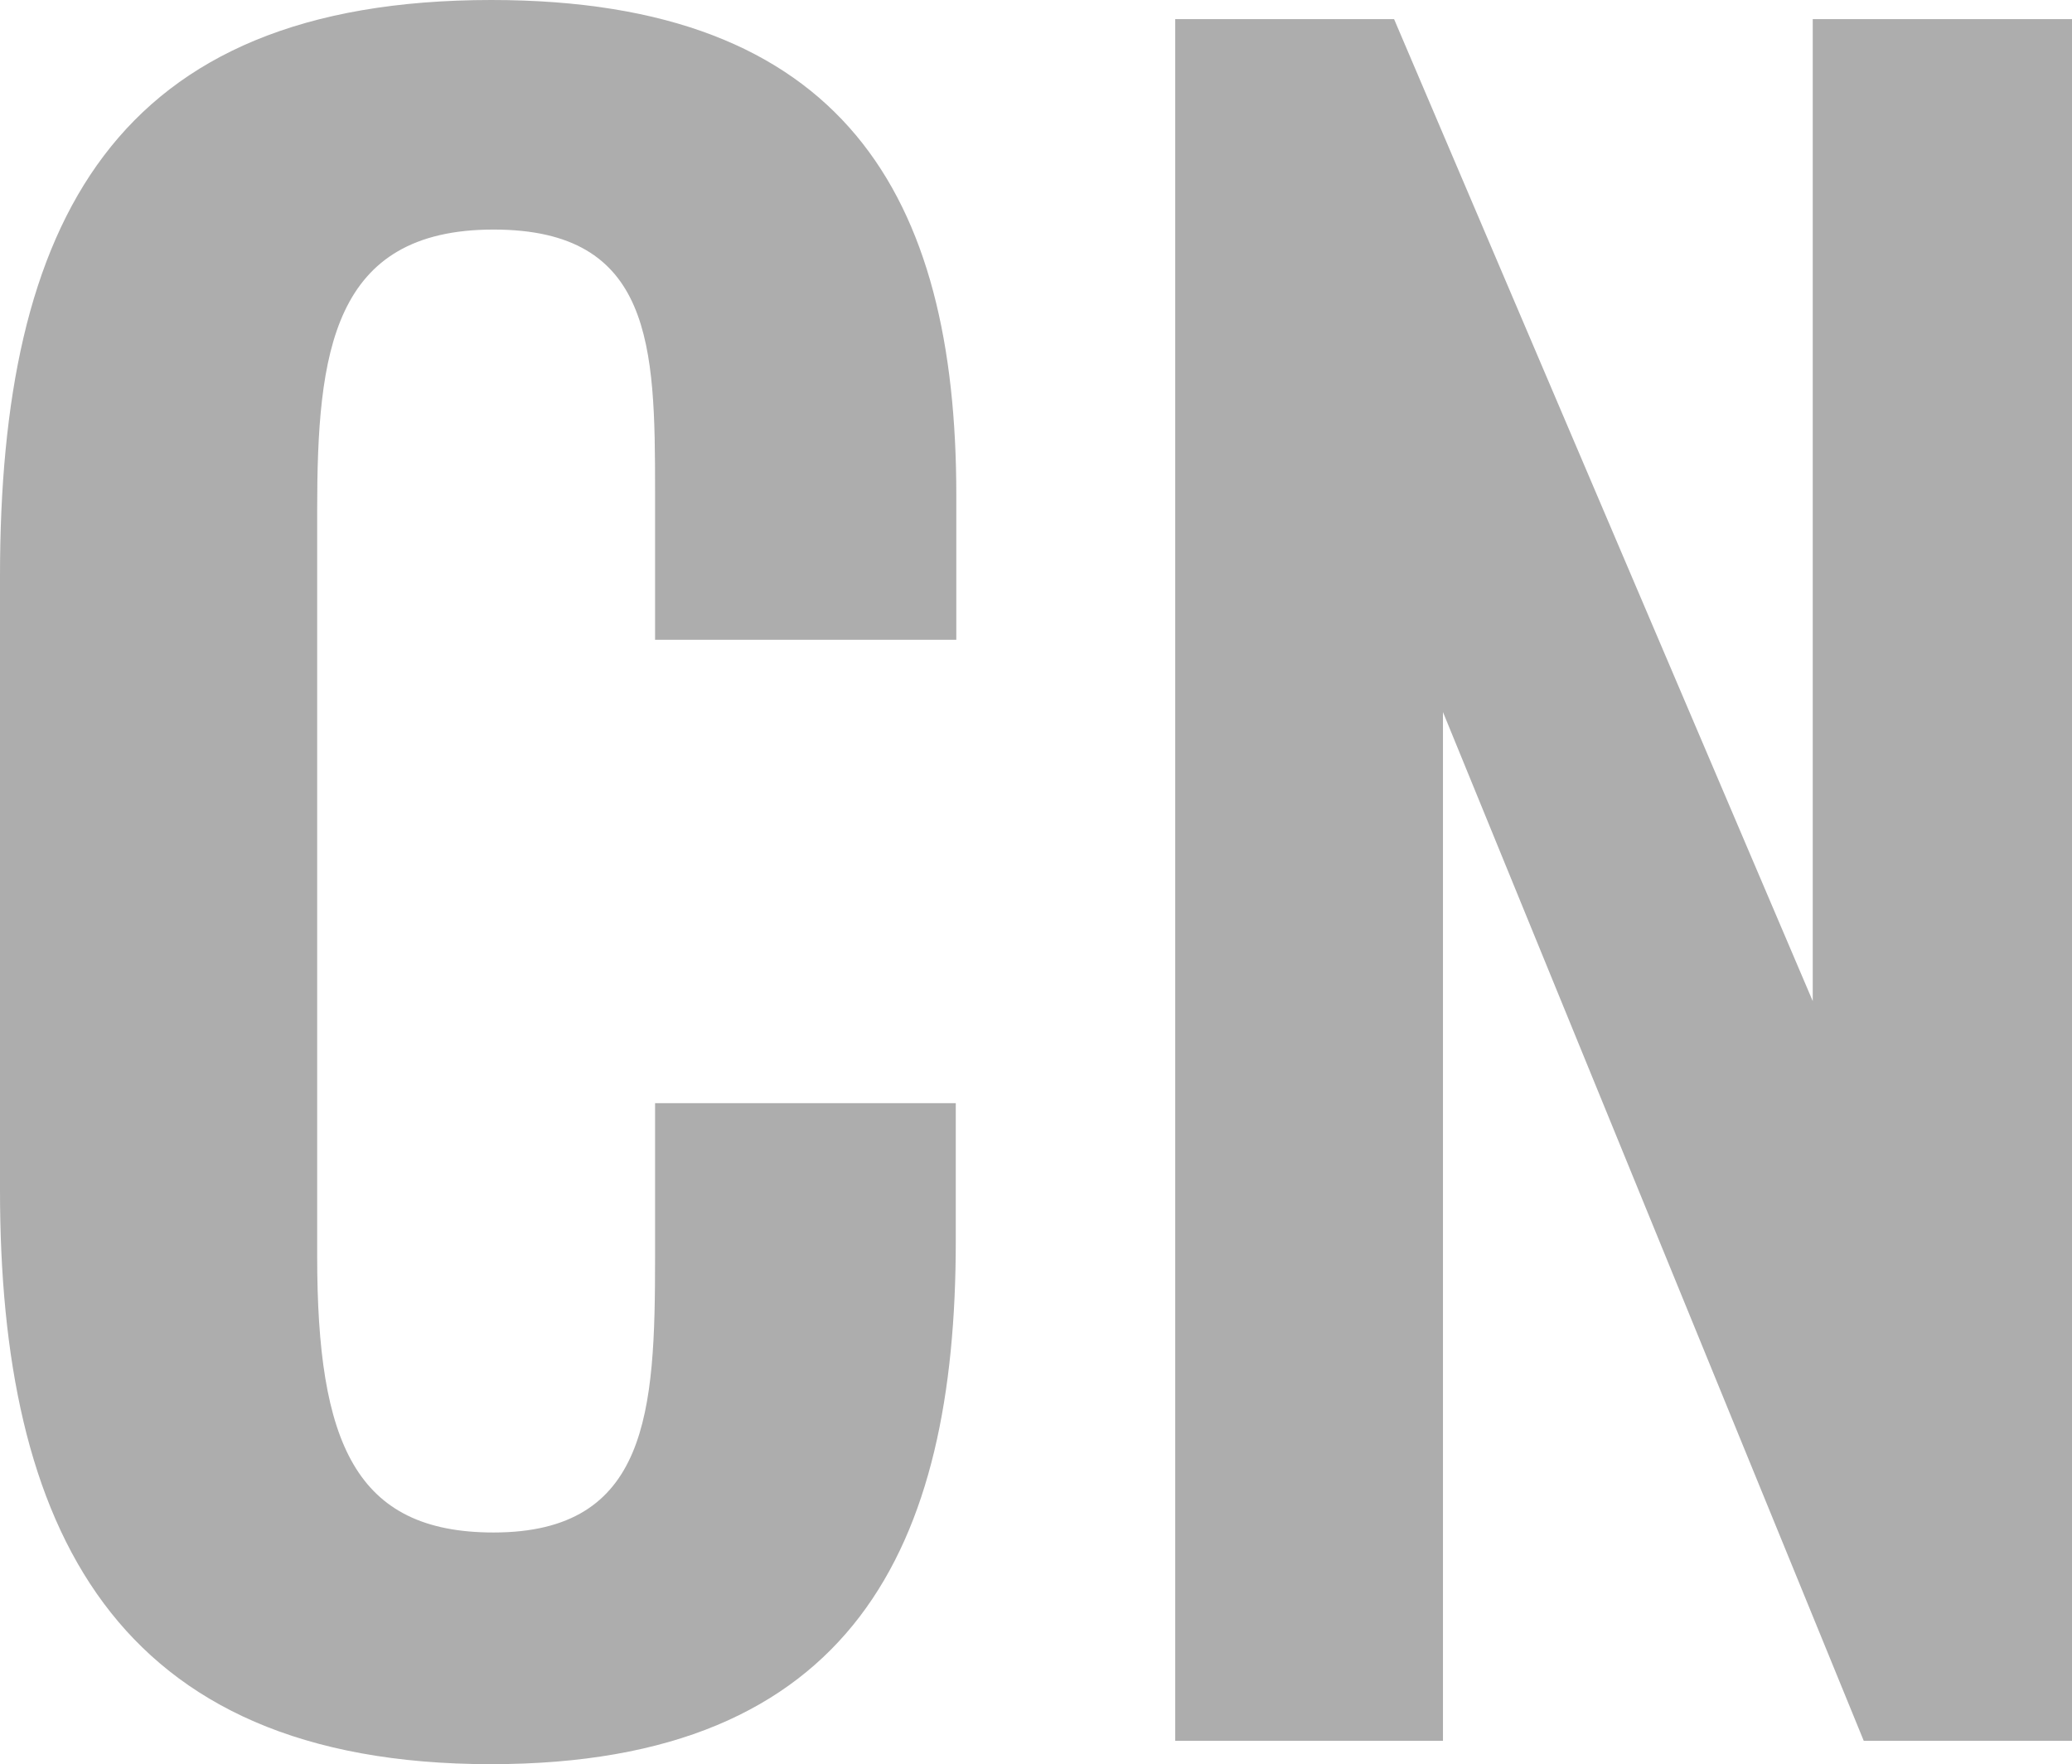 <svg xmlns="http://www.w3.org/2000/svg" width="15.6" height="13.28" viewBox="0 0 15.6 13.28"><path data-name="パス 44" d="M4.464.176c2.736,0,3.5-1.648,3.5-3.936V-4.8H5.7v1.168c0,1.152-.048,2.064-1.216,2.064-1.04,0-1.328-.672-1.328-2.08V-9.264c0-1.184.112-2.112,1.328-2.112,1.2,0,1.216.88,1.216,1.968v1.12H7.968V-9.376c0-2.256-.848-3.728-3.5-3.728-2.848,0-3.7,1.68-3.7,4.336v4.624C.768-1.616,1.616.176,4.464.176ZM9.616,0h2.016V-7.744L14.8,0h1.568V-12.96H14.416v7.392L11.264-12.96H9.616Z" transform="translate(-.768 13.104)" fill="#adadad"/></svg>